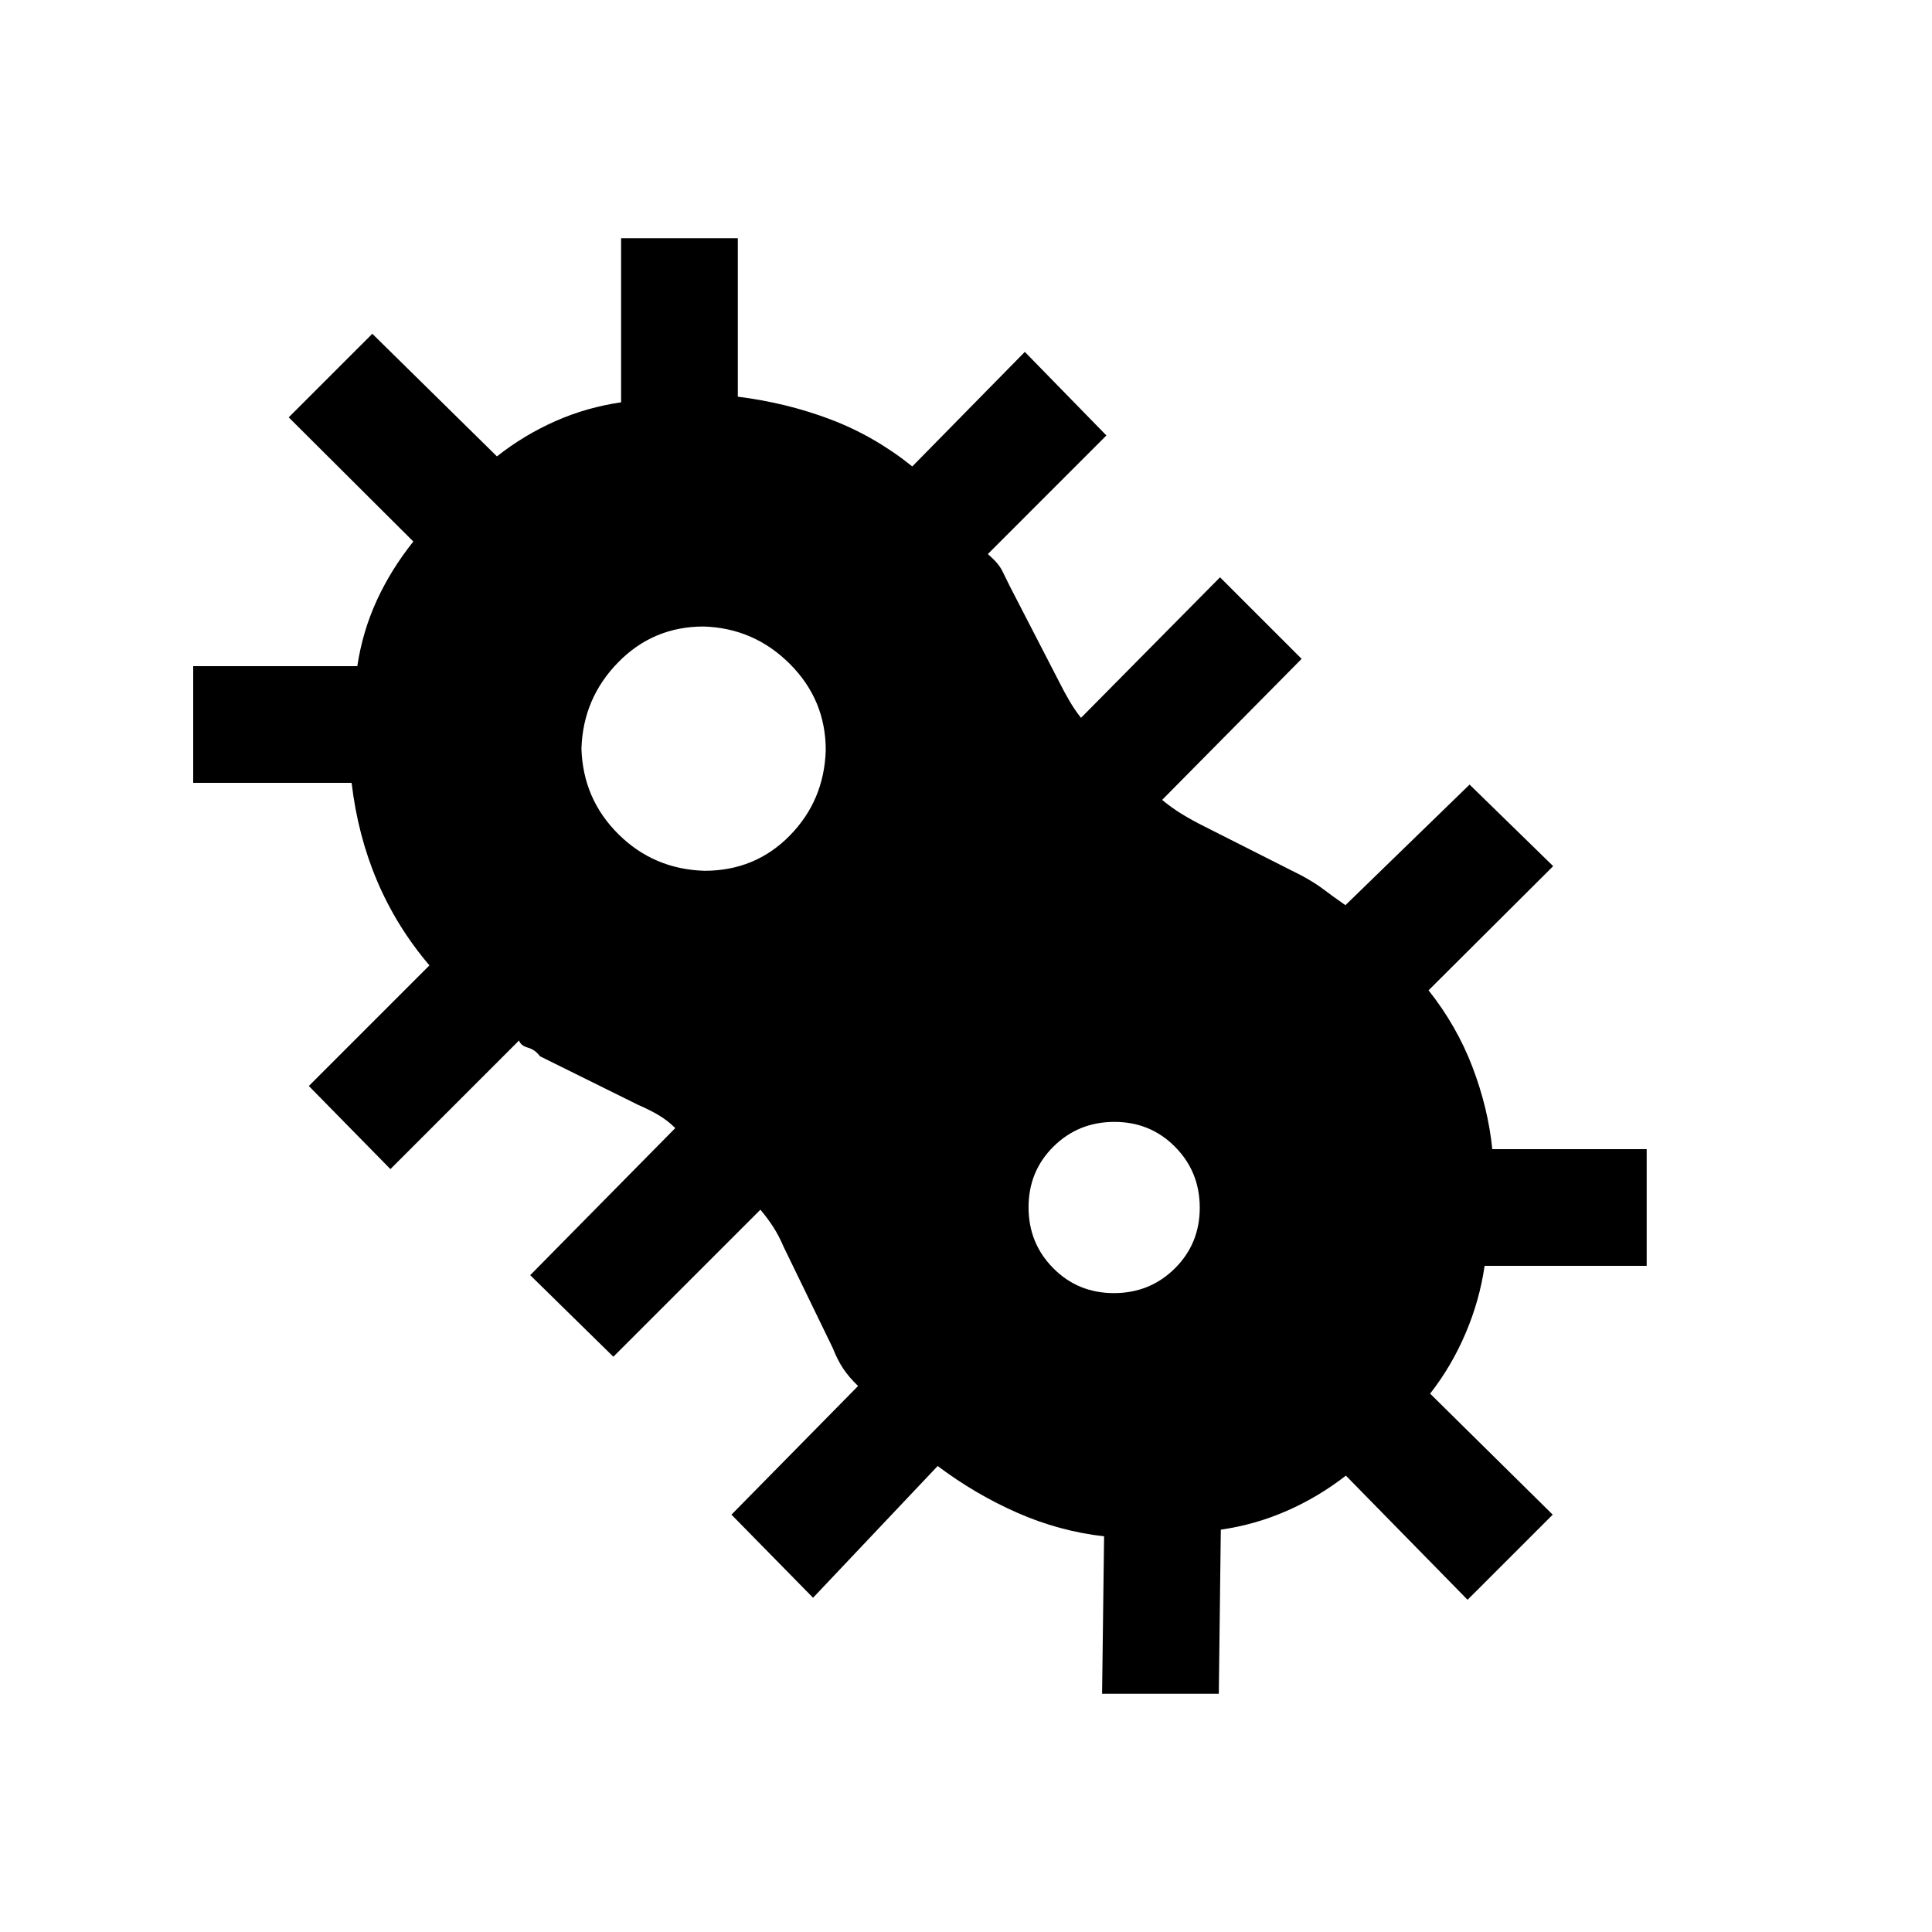 <svg xmlns="http://www.w3.org/2000/svg" height="20" viewBox="0 -960 960 960" width="20"><path d="m404-166.08-40.54-41.3 62.92-63.93q-4.53-4.35-7.35-8.56-2.82-4.2-5.26-10.36l-24.39-50.23q-2.3-5.39-5-9.62-2.69-4.23-6.53-8.84l-73.08 73.07-41.31-40.53 72.08-73.08q-3.85-3.85-8.46-6.54-4.62-2.69-10-5l-48.77-24.15q-2.39-3.26-6-4.28-3.62-1.03-4.39-3.57L194-379.08l-40.54-41.3 59.92-59.93q-16.3-19.15-25.96-41.88-9.65-22.73-12.7-48.81H96v-58h81.54q2.63-17.35 9.72-32.74 7.09-15.38 18.12-29.18l-61.92-61.7L185-794.15l61.92 60.92q13.57-10.67 29.1-17.53 15.52-6.86 32.6-9.32v-81.54h58v78.73q24.3 3.04 46.11 11.31t40.58 23.35l55.92-56.92 40.54 41.53-58.92 58.93q5.3 4.54 7.15 8.32 1.85 3.78 3.68 7.47l24.71 47.9q2.3 4.62 5 9.23 2.69 4.62 5.76 8.46l69.08-69.84 40.54 40.53-69.31 70.08q4.62 3.85 9.62 6.92 5 3.08 11.15 6.16l48.44 24.48q6.79 3.67 11.06 6.94 4.27 3.27 10.81 7.81l61.69-59.92 41.54 40.53-61.92 61.7q14.07 17.77 21.84 38.19 7.77 20.42 9.82 40.73h76.72v58h-80.54q-2.46 17.08-9.43 33.47-6.98 16.39-17.64 30.02l60.92 60.13-42.31 42.3-60.47-61.69q-13.71 10.67-29.39 17.53-15.68 6.86-32.75 9.32l-1 81.54h-58l1-78.22q-22.31-2.55-43.12-11.71-20.81-9.15-39.58-23.23L404-166.08Zm-53.97-361.23q25.2 0 42.35-17.44 17.16-17.45 17.93-42.48 0-25.03-17.83-42.86t-42.86-18.6q-25.04 0-42.48 17.83-17.45 17.83-18.22 42.86.77 25.03 18.34 42.48 17.56 17.44 42.77 18.21ZM553.5-317.46q17.88 0 30.27-12.27 12.38-12.28 12.38-30.16 0-17.88-12.27-30.26-12.27-12.39-30.15-12.39t-30.27 12.27q-12.38 12.28-12.38 30.16 0 17.88 12.27 30.26 12.27 12.39 30.15 12.39Z"/></svg>